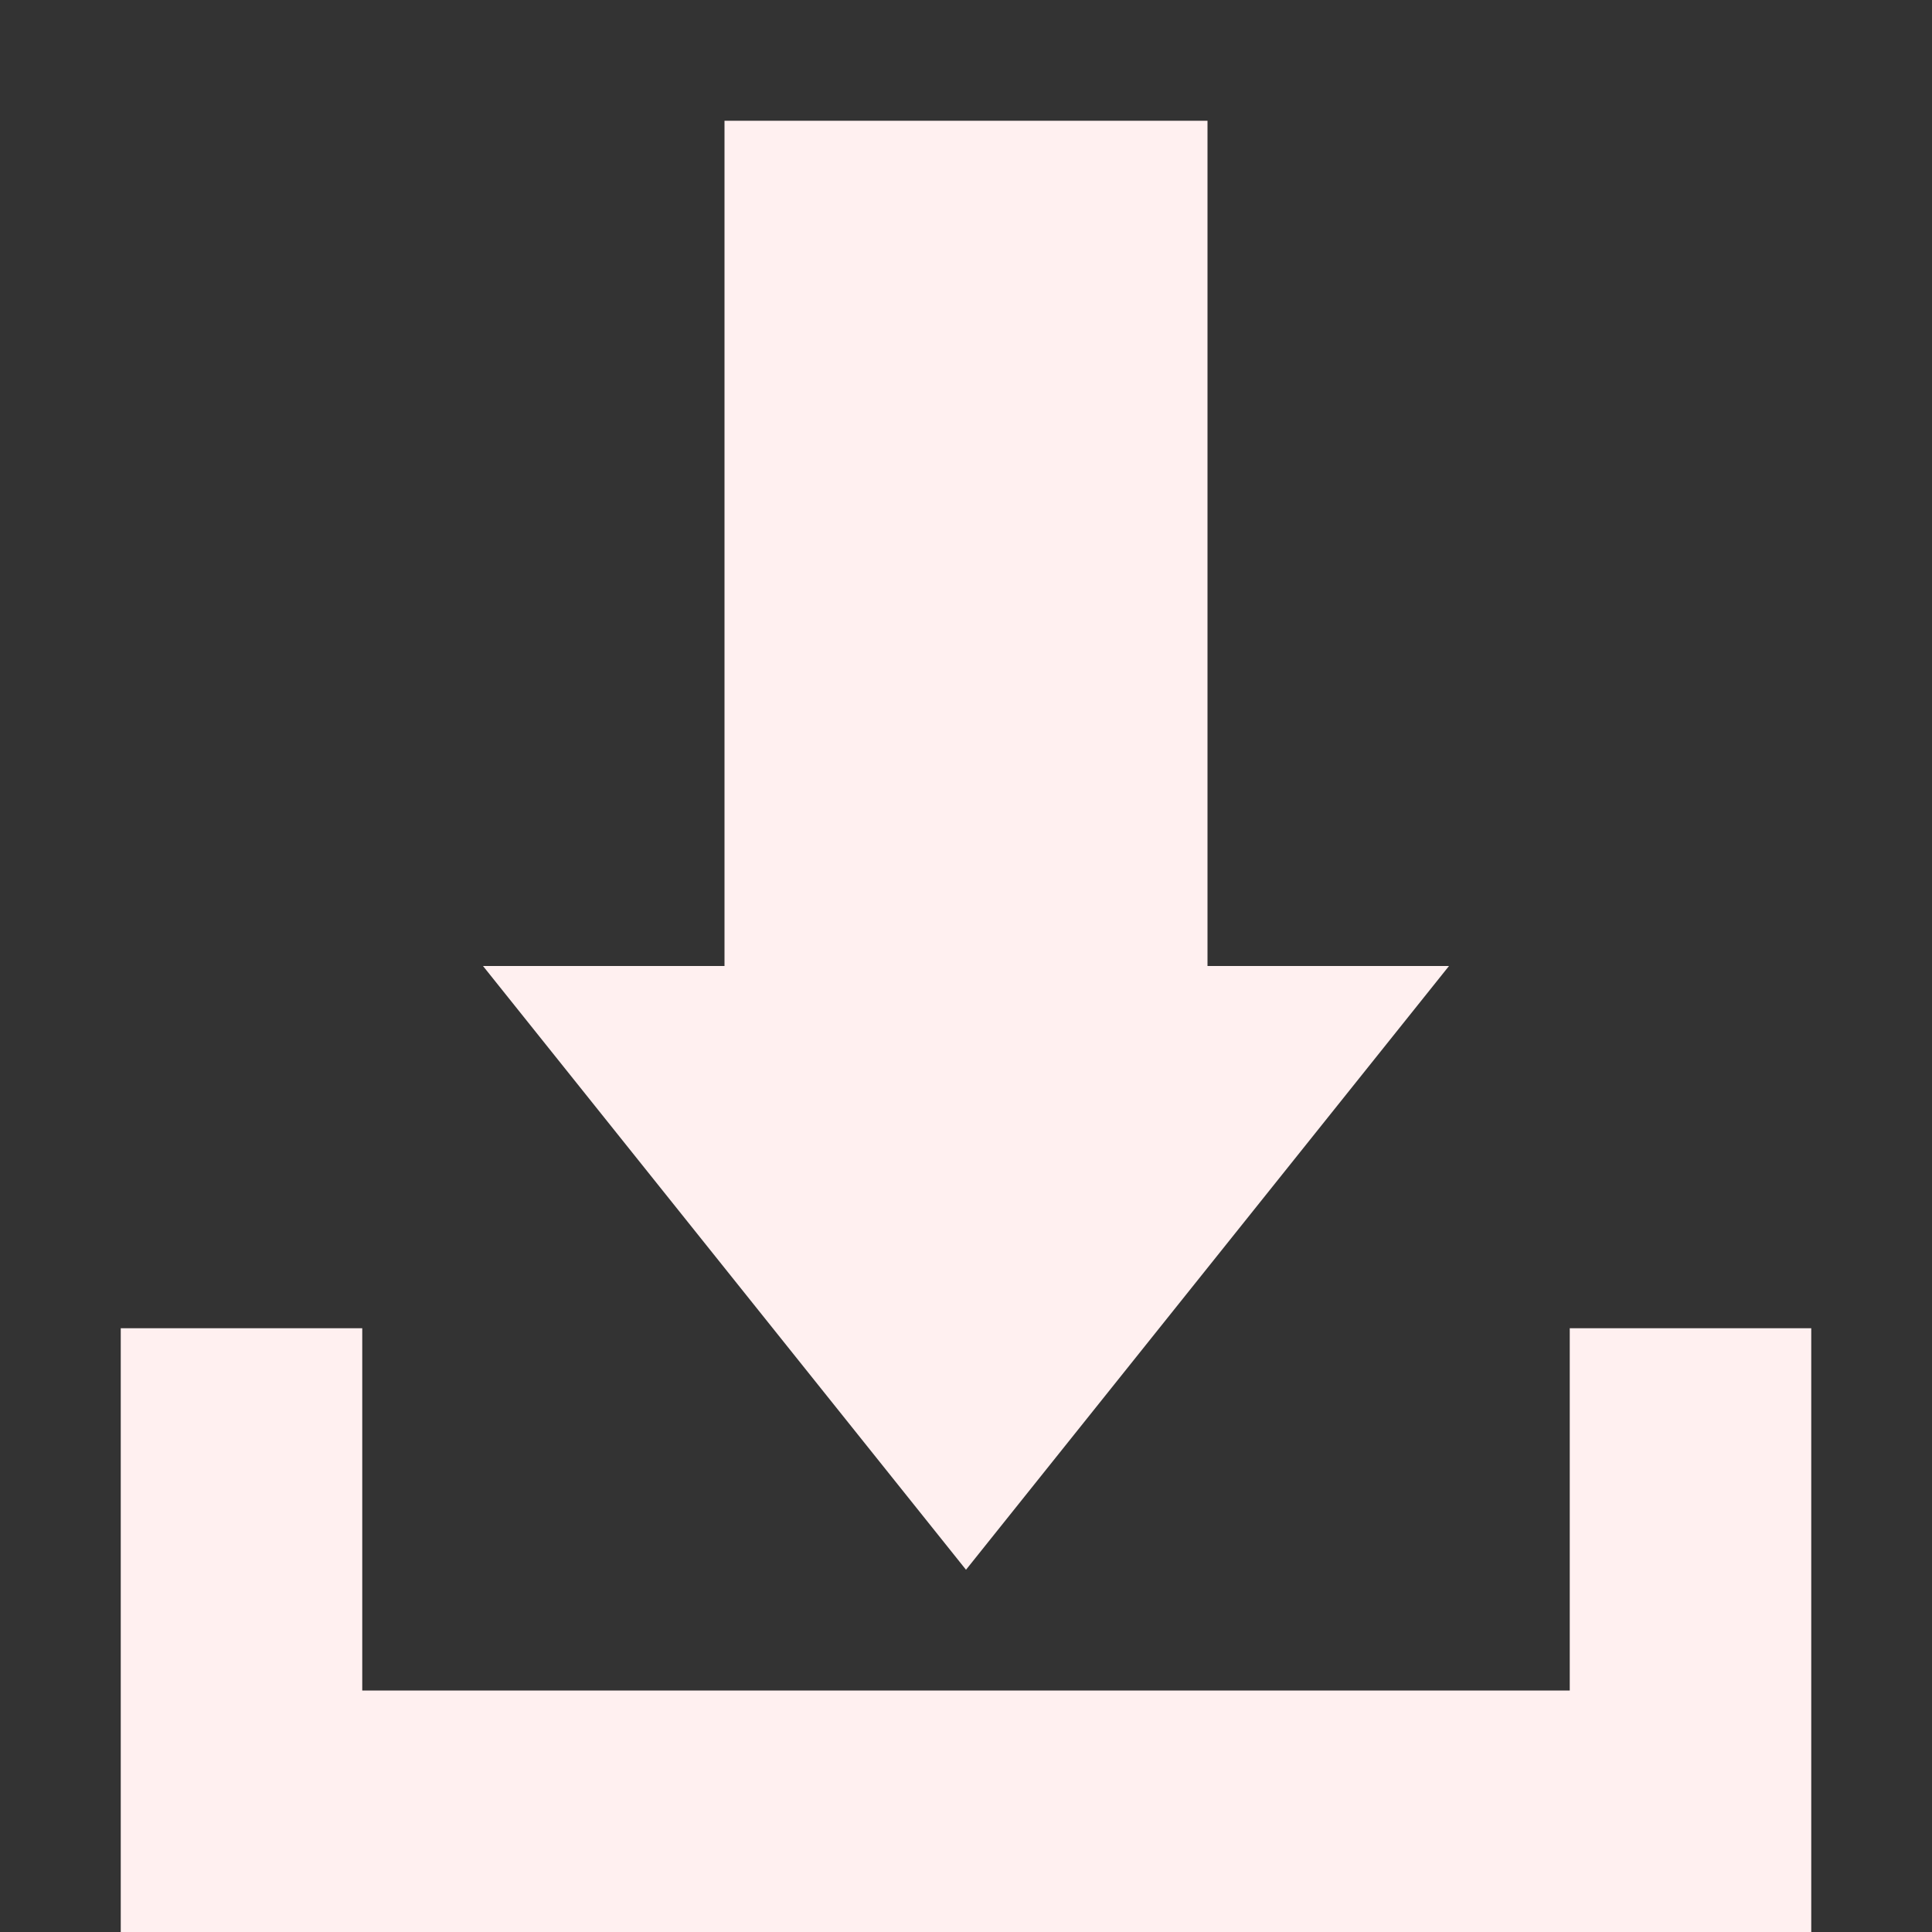 <?xml version="1.0" ?><svg height="16px" version="1.1" viewBox="0 0 16 16" width="16px" xmlns="http://www.w3.org/2000/svg" xmlns:sketch="http://www.bohemiancoding.com/sketch/ns" xmlns:xlink="http://www.w3.org/1999/xlink"><rect x="0" y="0" width="16" height="16" fill="#333333" stroke="none"/><title/><defs/><g fill="none" fill-rule="evenodd" id="Icons with numbers" stroke="none" stroke-width="1"><g fill="#000000" id="Group" transform="translate(-720, -432)"><path d="M721,446 L733,446 L733,443 L735,443 L735,446 L735,448 L721,448 Z M721,443 L723,443 L723,446 L721,446 Z M726,433 L730,433 L730,440 L732,440 L728,445 L724,440 L726,440 Z M726,433" id="Rectangle 217" style="fill:rgb(255,240,240);"/></g></g></svg>